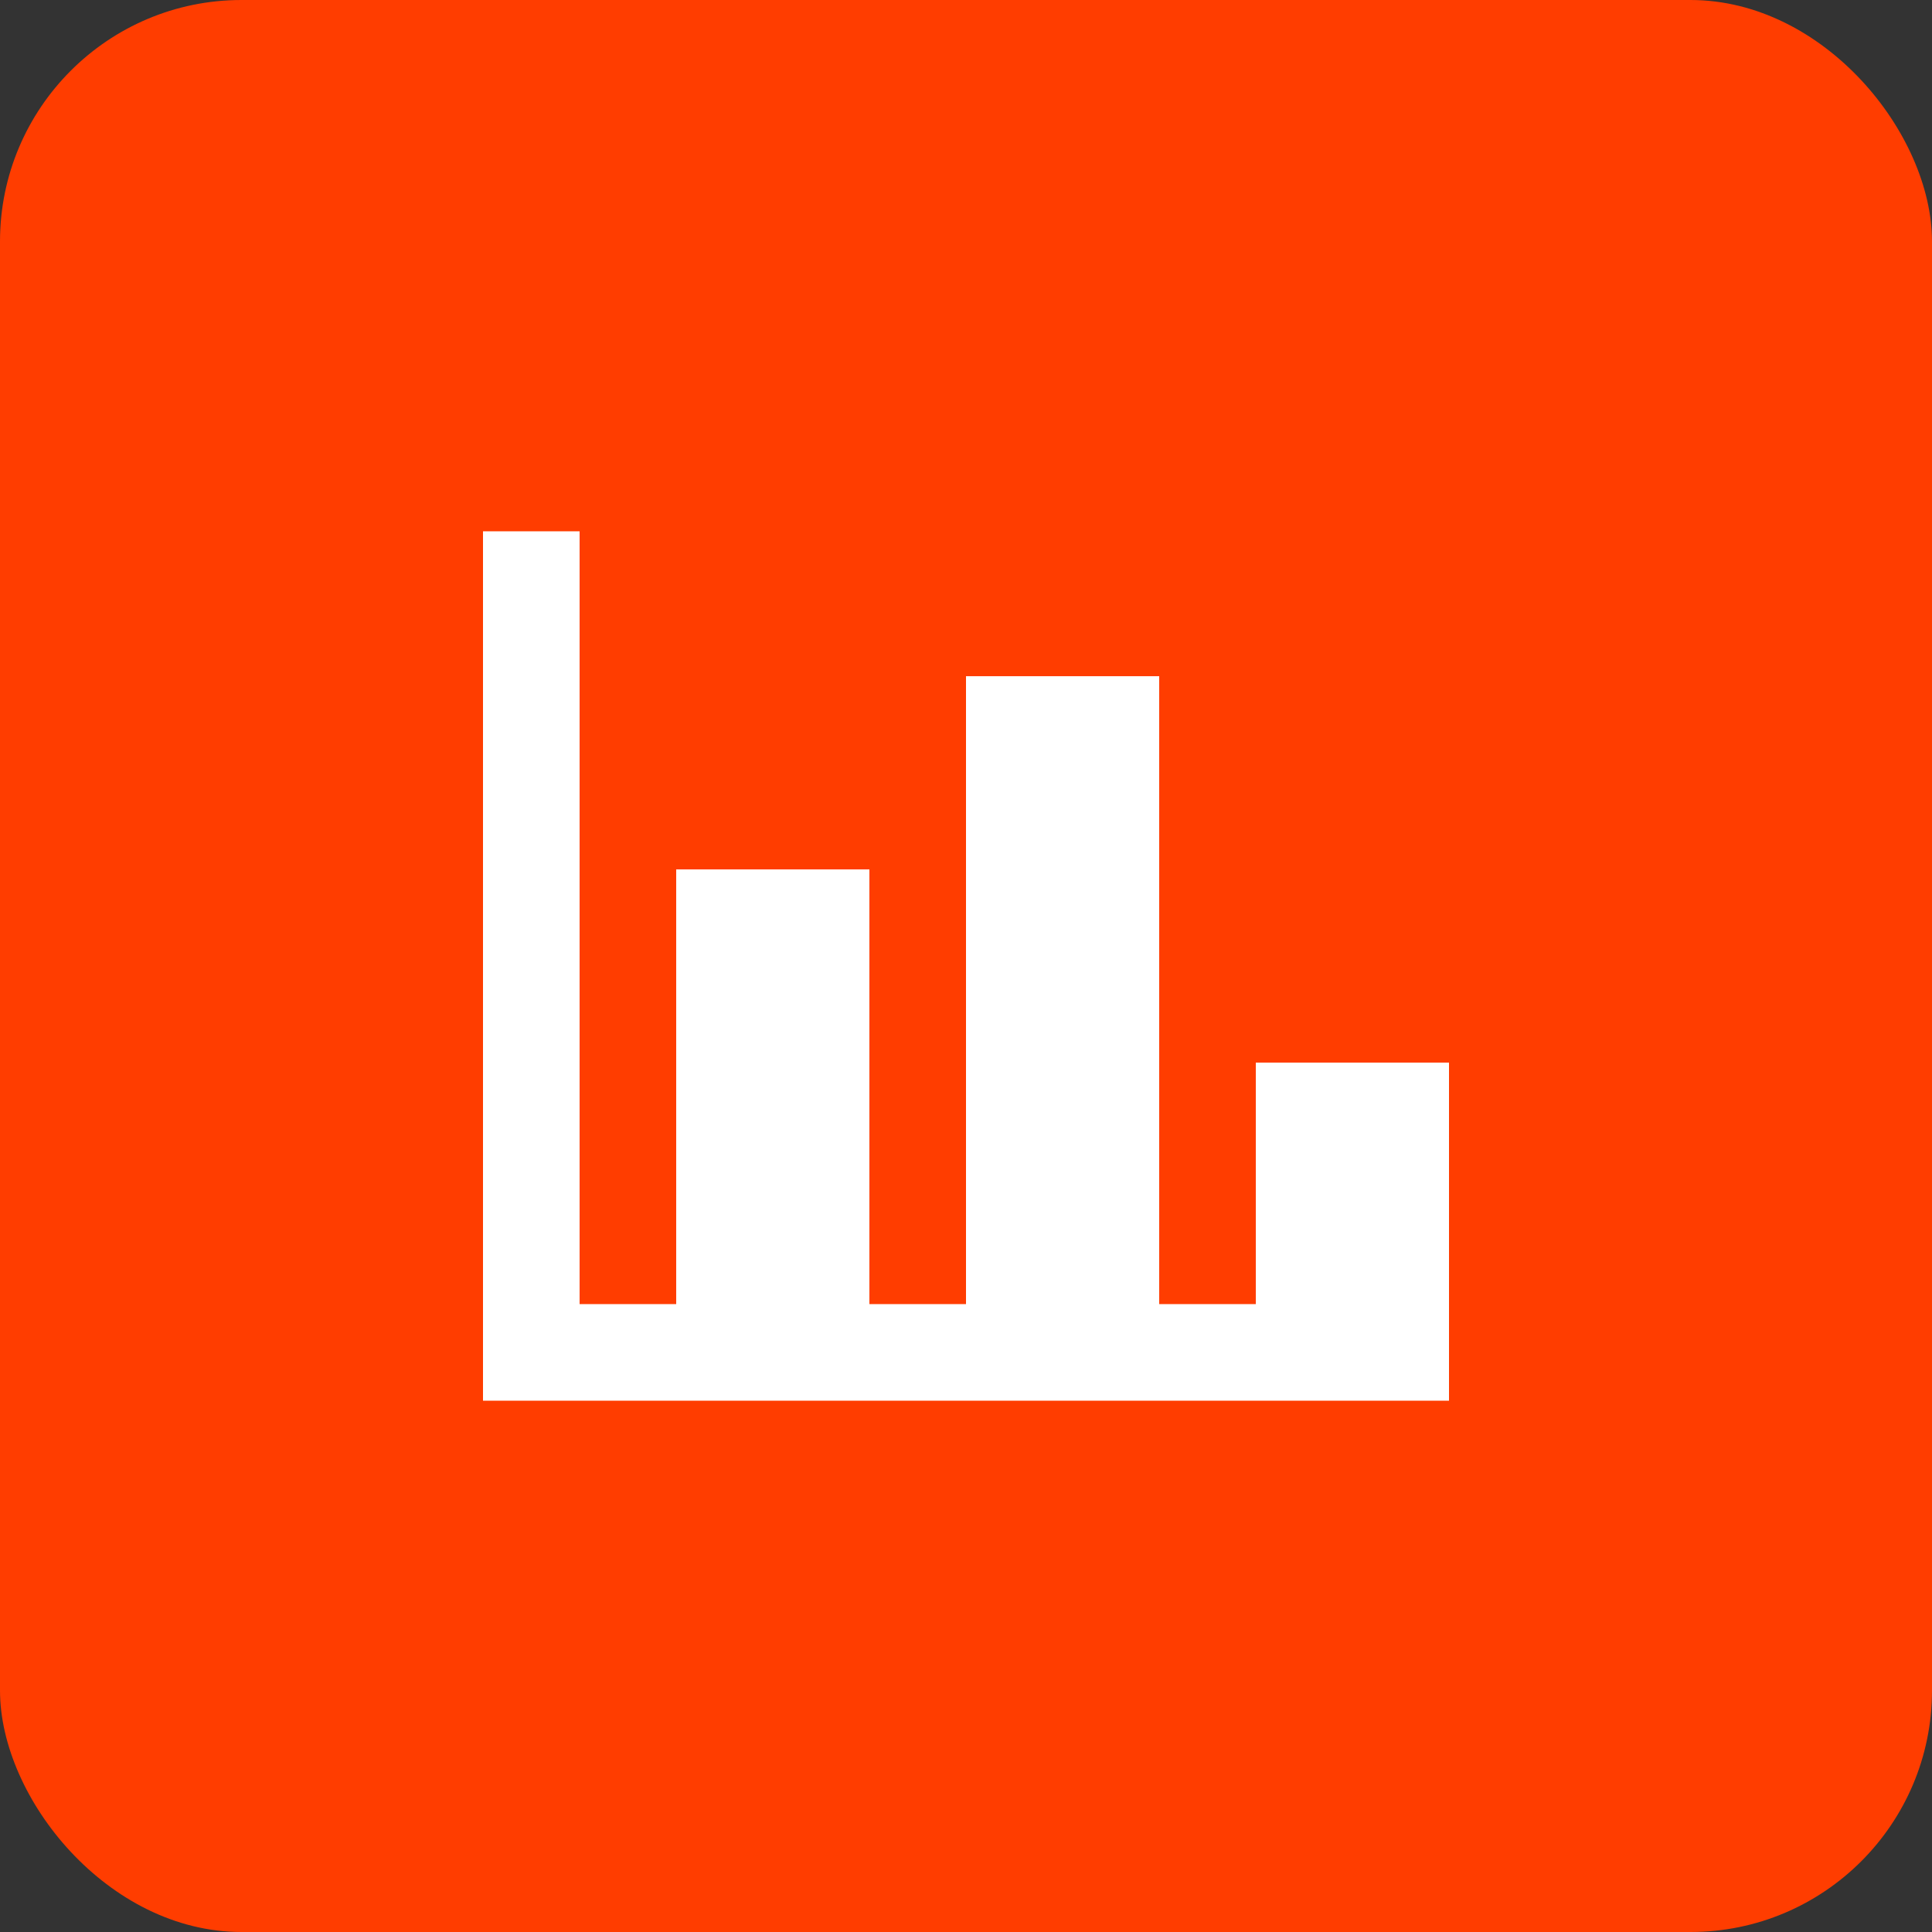 <svg width="40" height="40" viewBox="0 0 40 40" fill="none" xmlns="http://www.w3.org/2000/svg">
<rect x="0" y="0" width="40" height="40" fill="#333333" stroke="none"/>
<rect width="40" height="40" rx="5" fill="#FF3D00"/>
<path d="M30 29H10V11H12V27H14V18H18V27H20V14H24V27H26V22H30V29Z" fill="white"/>
</svg>
